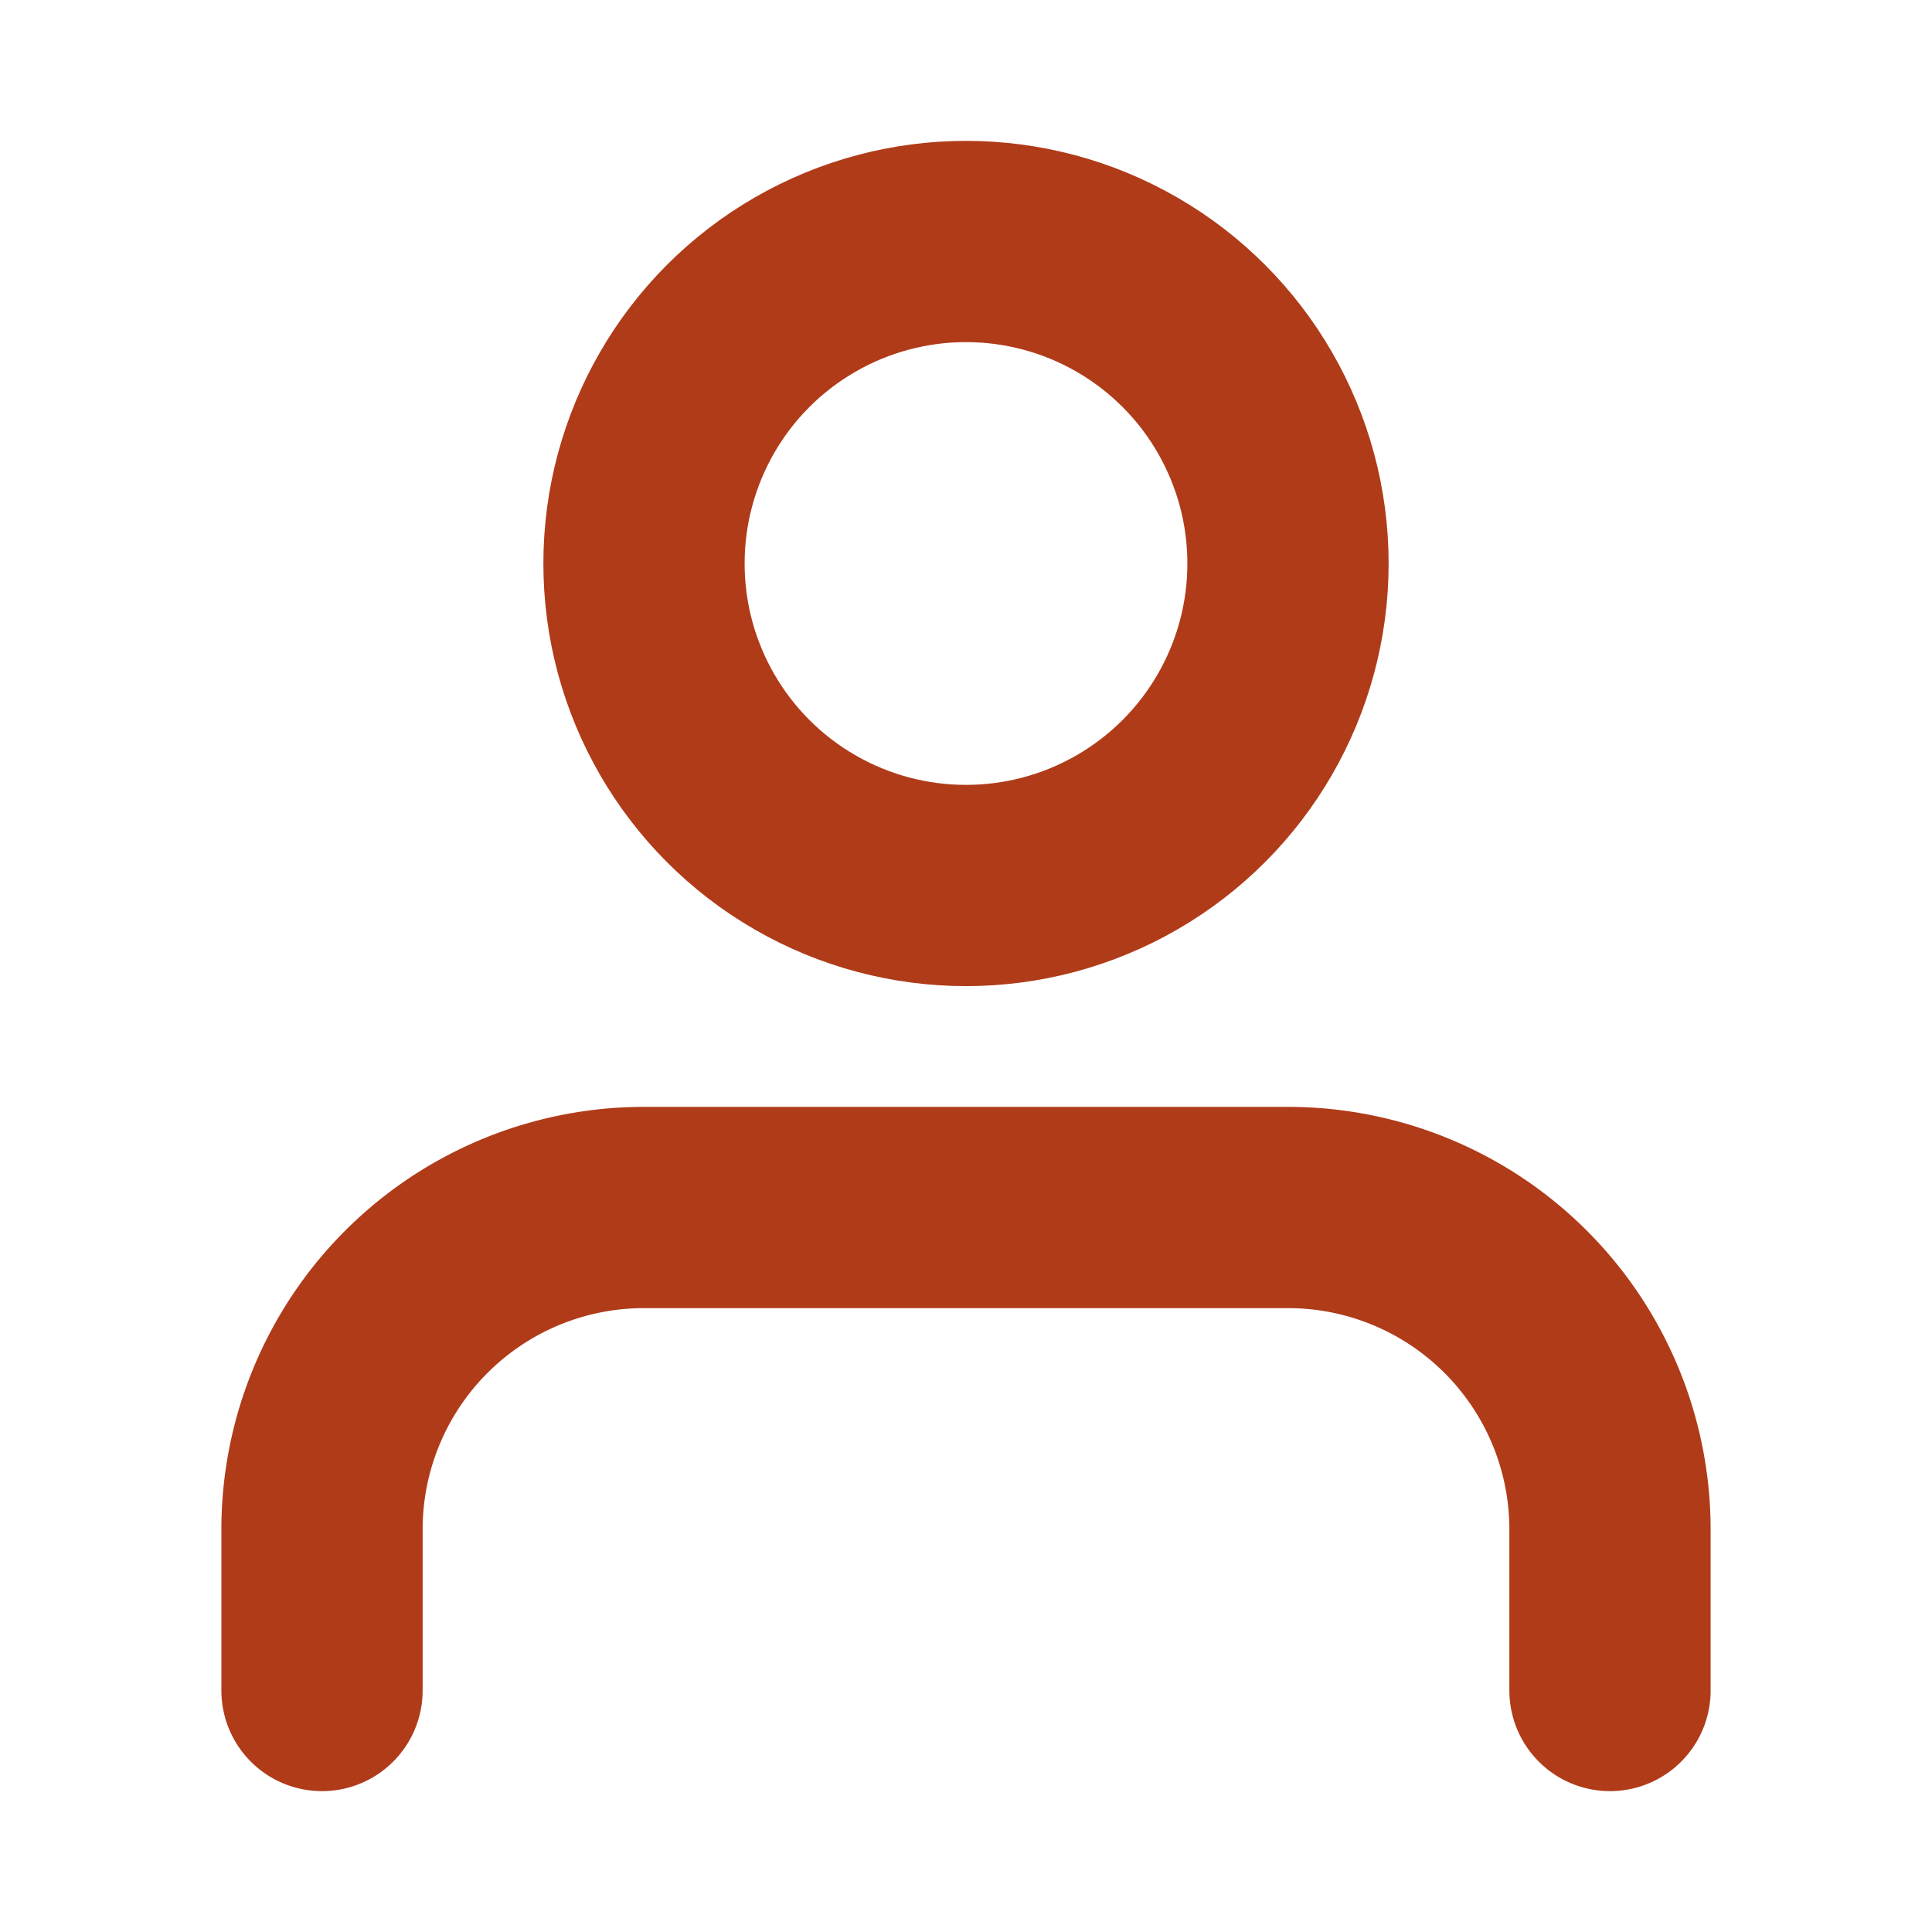<svg xmlns="http://www.w3.org/2000/svg" width="48" height="48" viewBox="0 0 24 24" fill="none" stroke="#b03b19" stroke-width="2.5" stroke-linecap="round" stroke-linejoin="round" class="feather feather-user"><path d="M20 21v-2a4 4 0 00-4-4H8a4 4 0 00-4 4v2"/><circle cx="12" cy="7" r="4"/></svg>